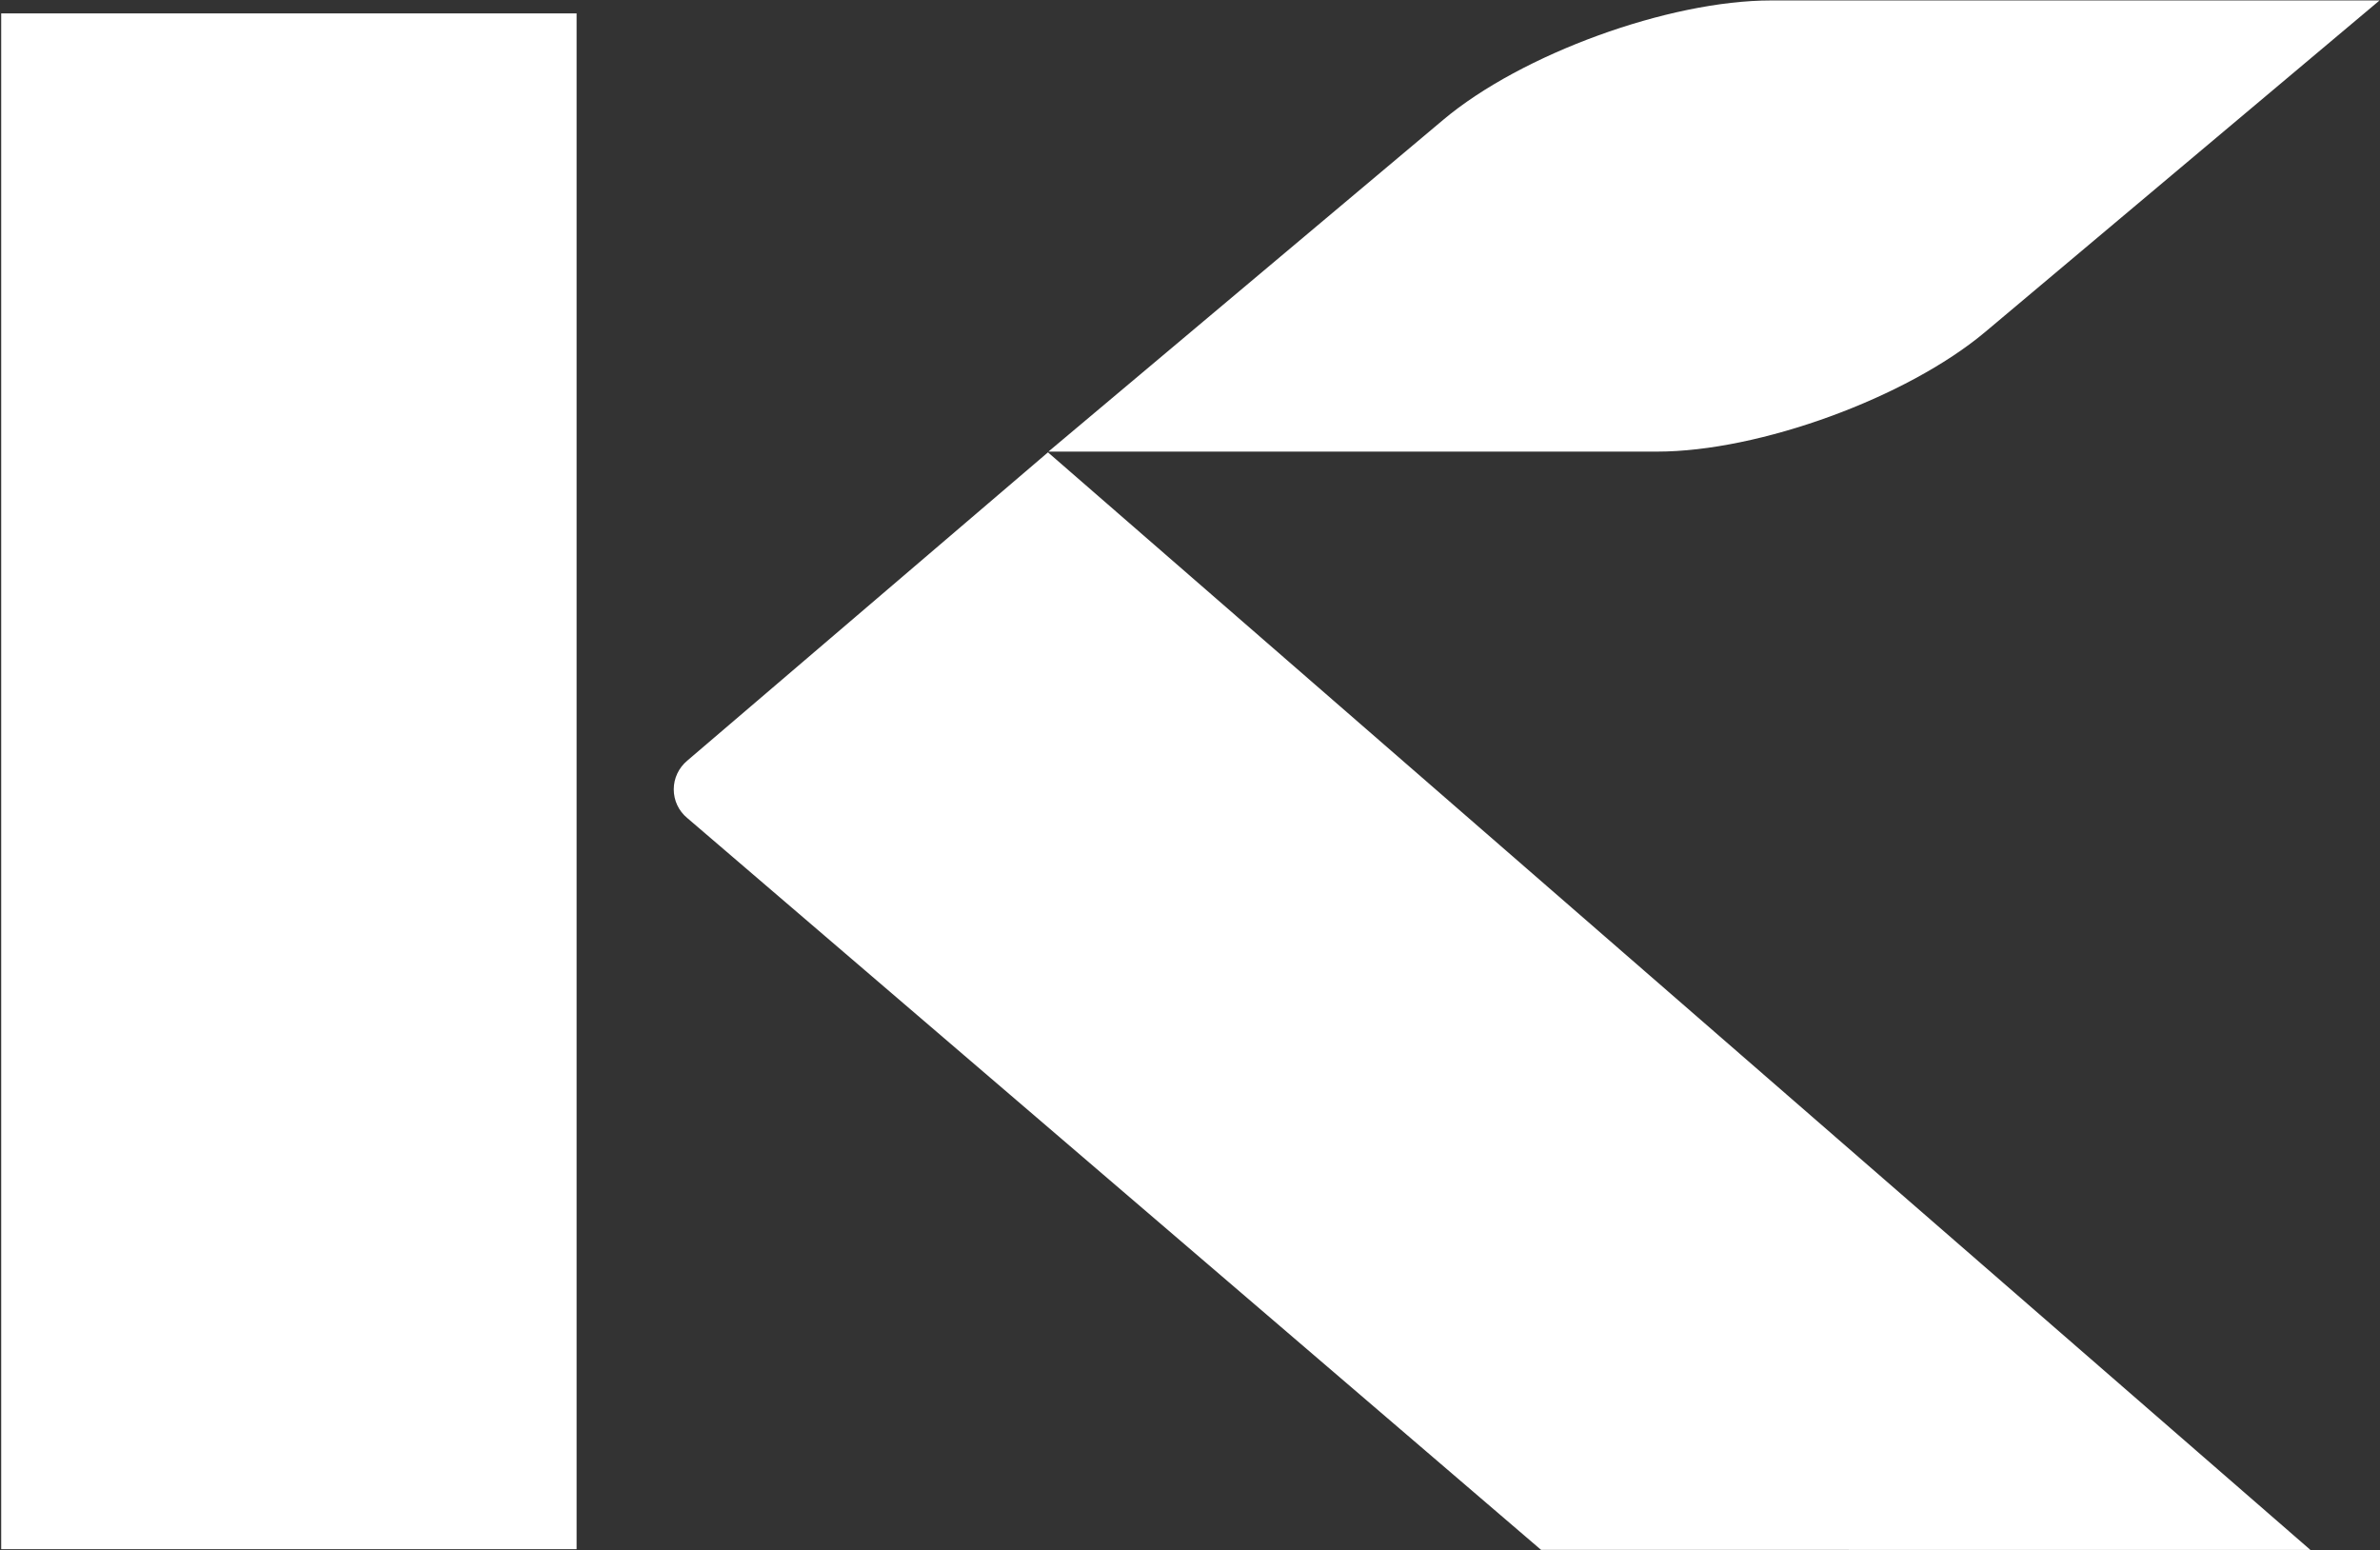 <svg version="1.2" xmlns="http://www.w3.org/2000/svg" viewBox="0 0 1597 1040" width="1597" height="1040">
	<rect x="0" y="0" width="1597" height="1040" fill="#333333" stroke="none"/>
	<title>Kerry_Group_logo_2020-svg</title>
	<style>
		.s0 { fill: #ffffff } 
	</style>
	<g id="Page-1">
		<g id="KER_MasterLogo_Blue">
			<path id="Path" class="s0" d="m703.5 303l264.9-222.6c52.4-44.1 151.4-80.1 220-80.1h408.3l-264.7 222.5c-52.6 44.1-151.5 80.2-220 80.2zm330.6 736.9l-573-491.1c-5.7-4.7-9-11.7-9-19.2 0-7.4 3.3-14.4 9-19.2l242.1-206.9 847.1 736.4zm-1033.3-1030.9h386.1v1030.4h-386.1z"/>
		</g>
	</g>
</svg>